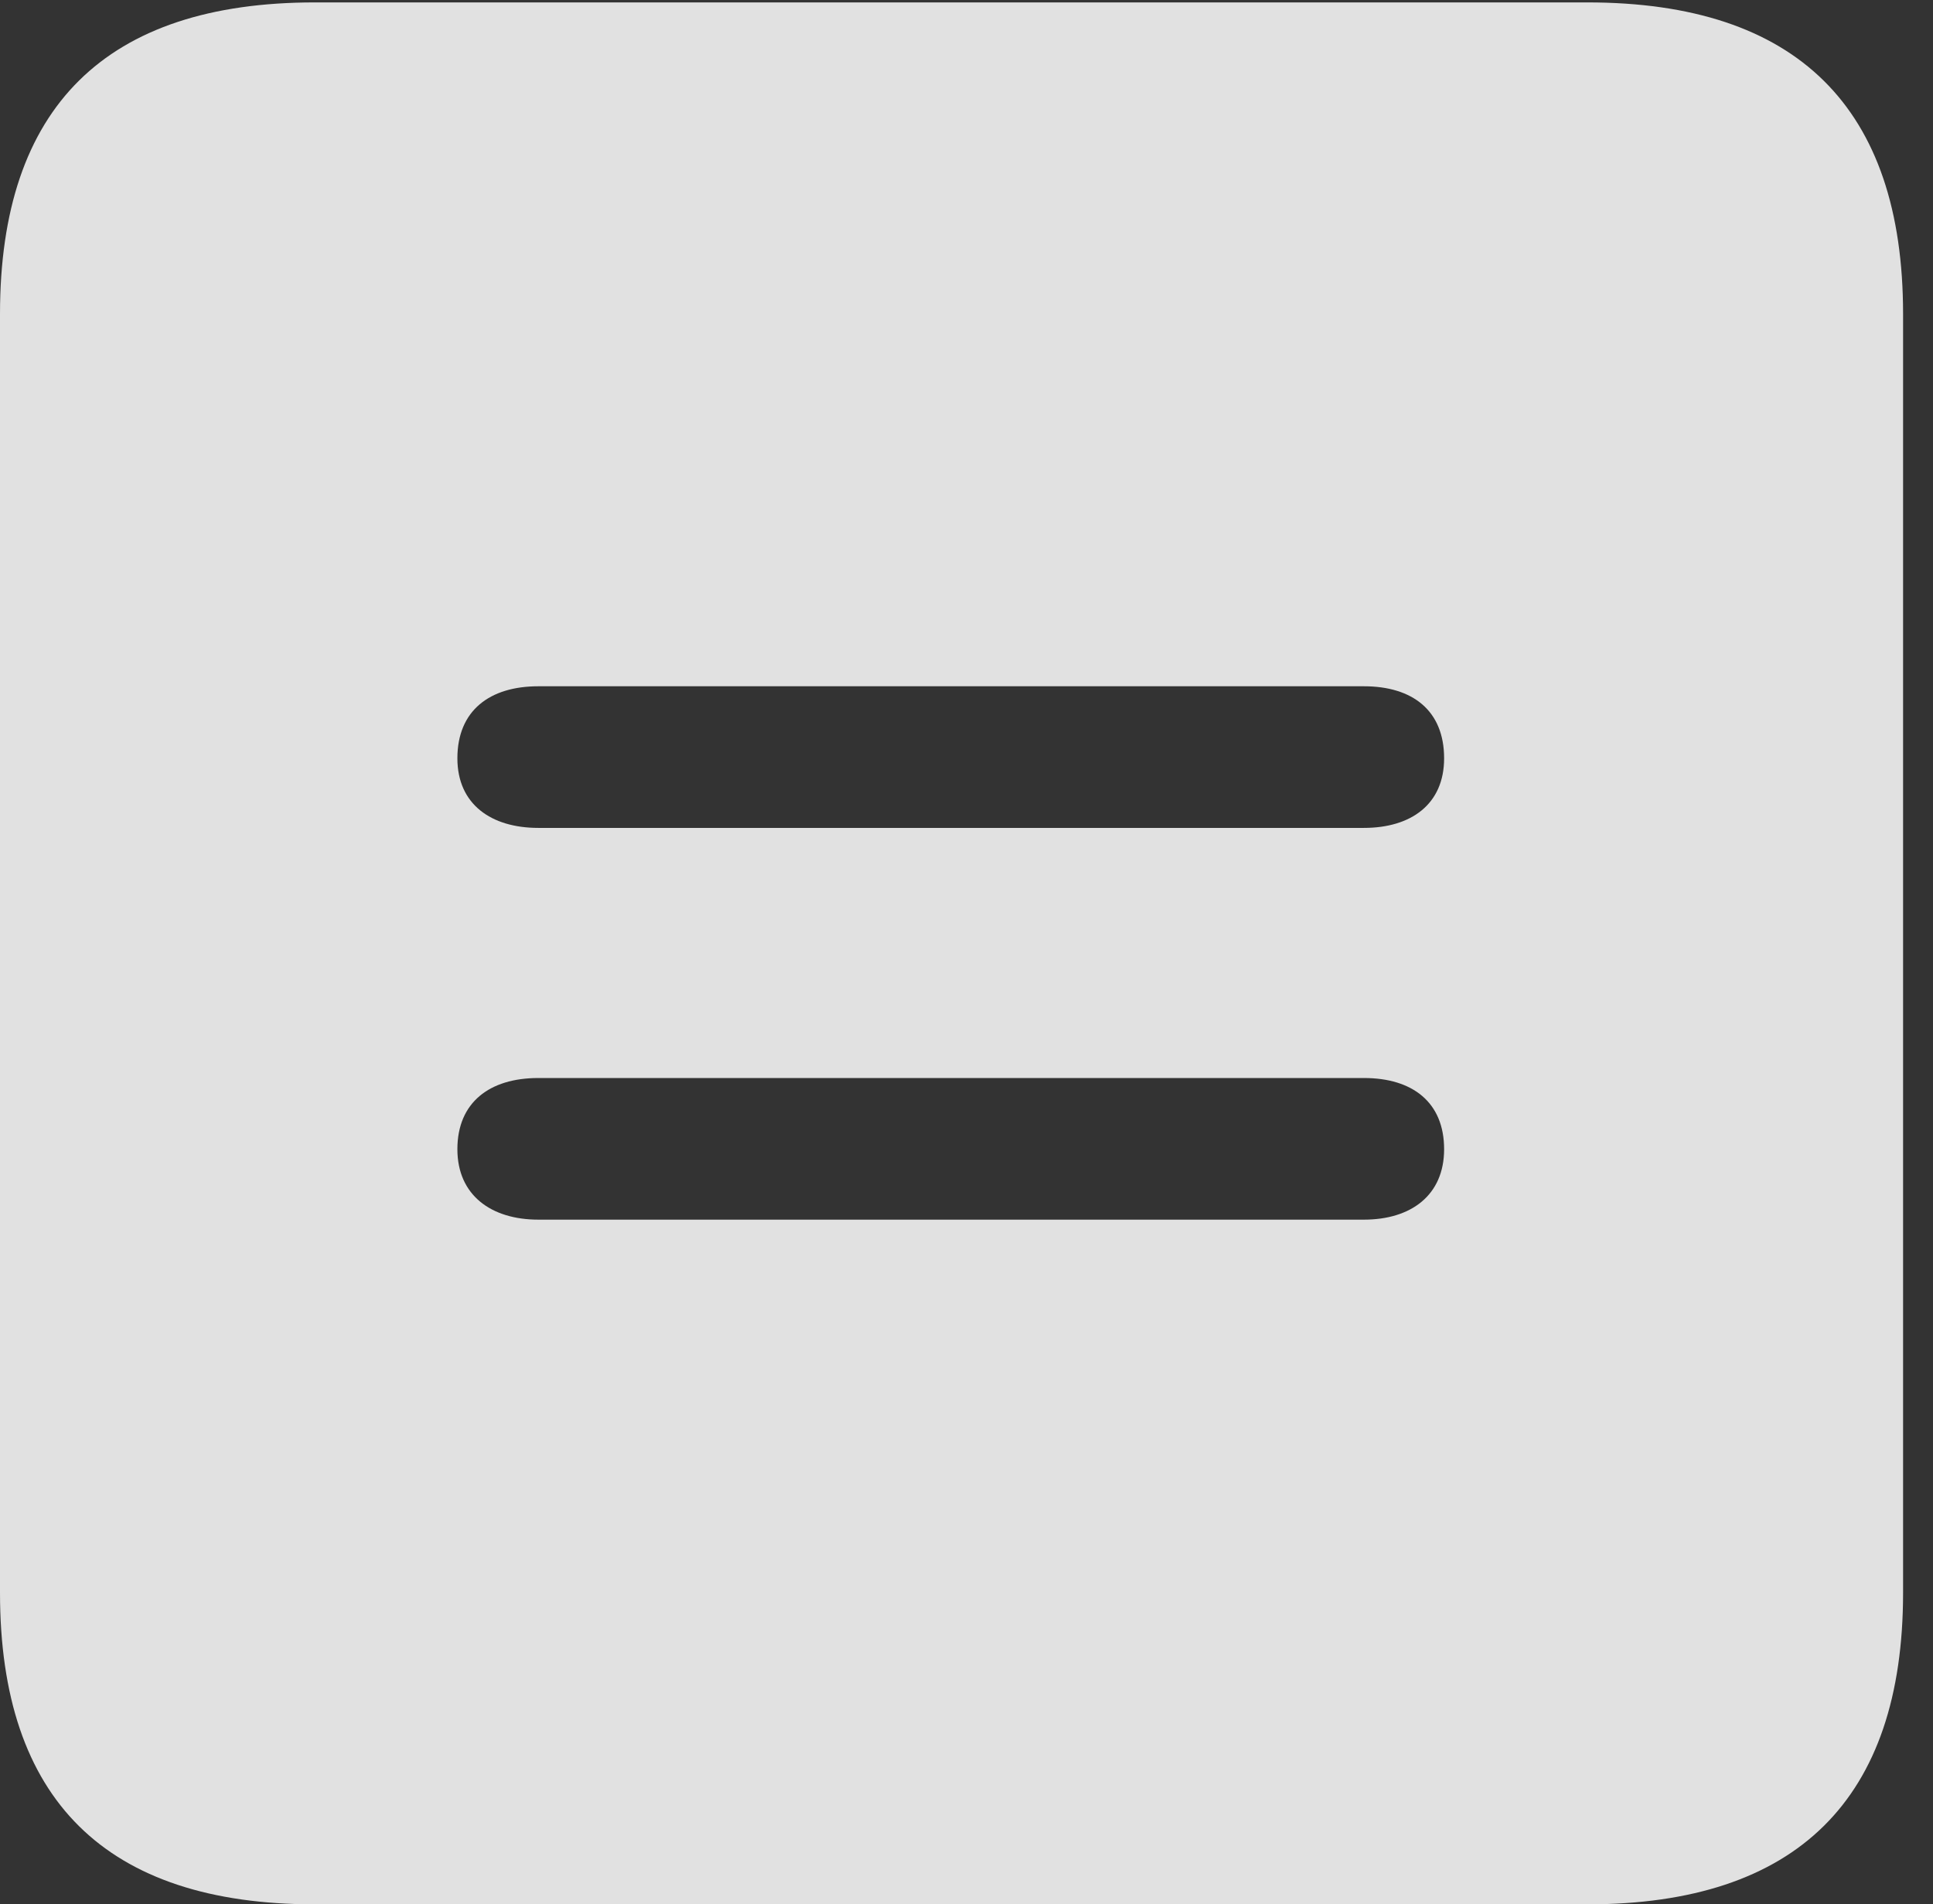<?xml version="1.0" encoding="UTF-8"?>
<!--Generator: Apple Native CoreSVG 232.5-->
<!DOCTYPE svg
PUBLIC "-//W3C//DTD SVG 1.1//EN"
       "http://www.w3.org/Graphics/SVG/1.1/DTD/svg11.dtd">
<svg version="1.1" xmlns="http://www.w3.org/2000/svg" xmlns:xlink="http://www.w3.org/1999/xlink" width="23.32" height="22.979">
 <rect width="100%" height="100%" fill="#333333" stroke="none"/>
 <g>
  <rect height="22.979" opacity="0" width="23.32" x="0" y="0"/>
  <path d="M22.959 3.789L22.959 19.219C22.959 21.709 21.68 22.979 19.15 22.979L3.799 22.979C1.279 22.979 0 21.719 0 19.219L0 3.789C0 1.289 1.279 0.029 3.799 0.029L19.15 0.029C21.68 0.029 22.959 1.299 22.959 3.789ZM6.494 13.008C5.908 13.008 5.518 13.301 5.518 13.867C5.518 14.424 5.928 14.717 6.494 14.717L16.455 14.717C17.021 14.717 17.422 14.424 17.422 13.867C17.422 13.301 17.041 13.008 16.455 13.008ZM6.494 8.281C5.908 8.281 5.518 8.574 5.518 9.15C5.518 9.707 5.928 9.99 6.494 9.99L16.455 9.99C17.021 9.99 17.422 9.707 17.422 9.15C17.422 8.574 17.041 8.281 16.455 8.281Z" fill="#ffffff" fill-opacity="0.85"/>
 </g>
</svg>
